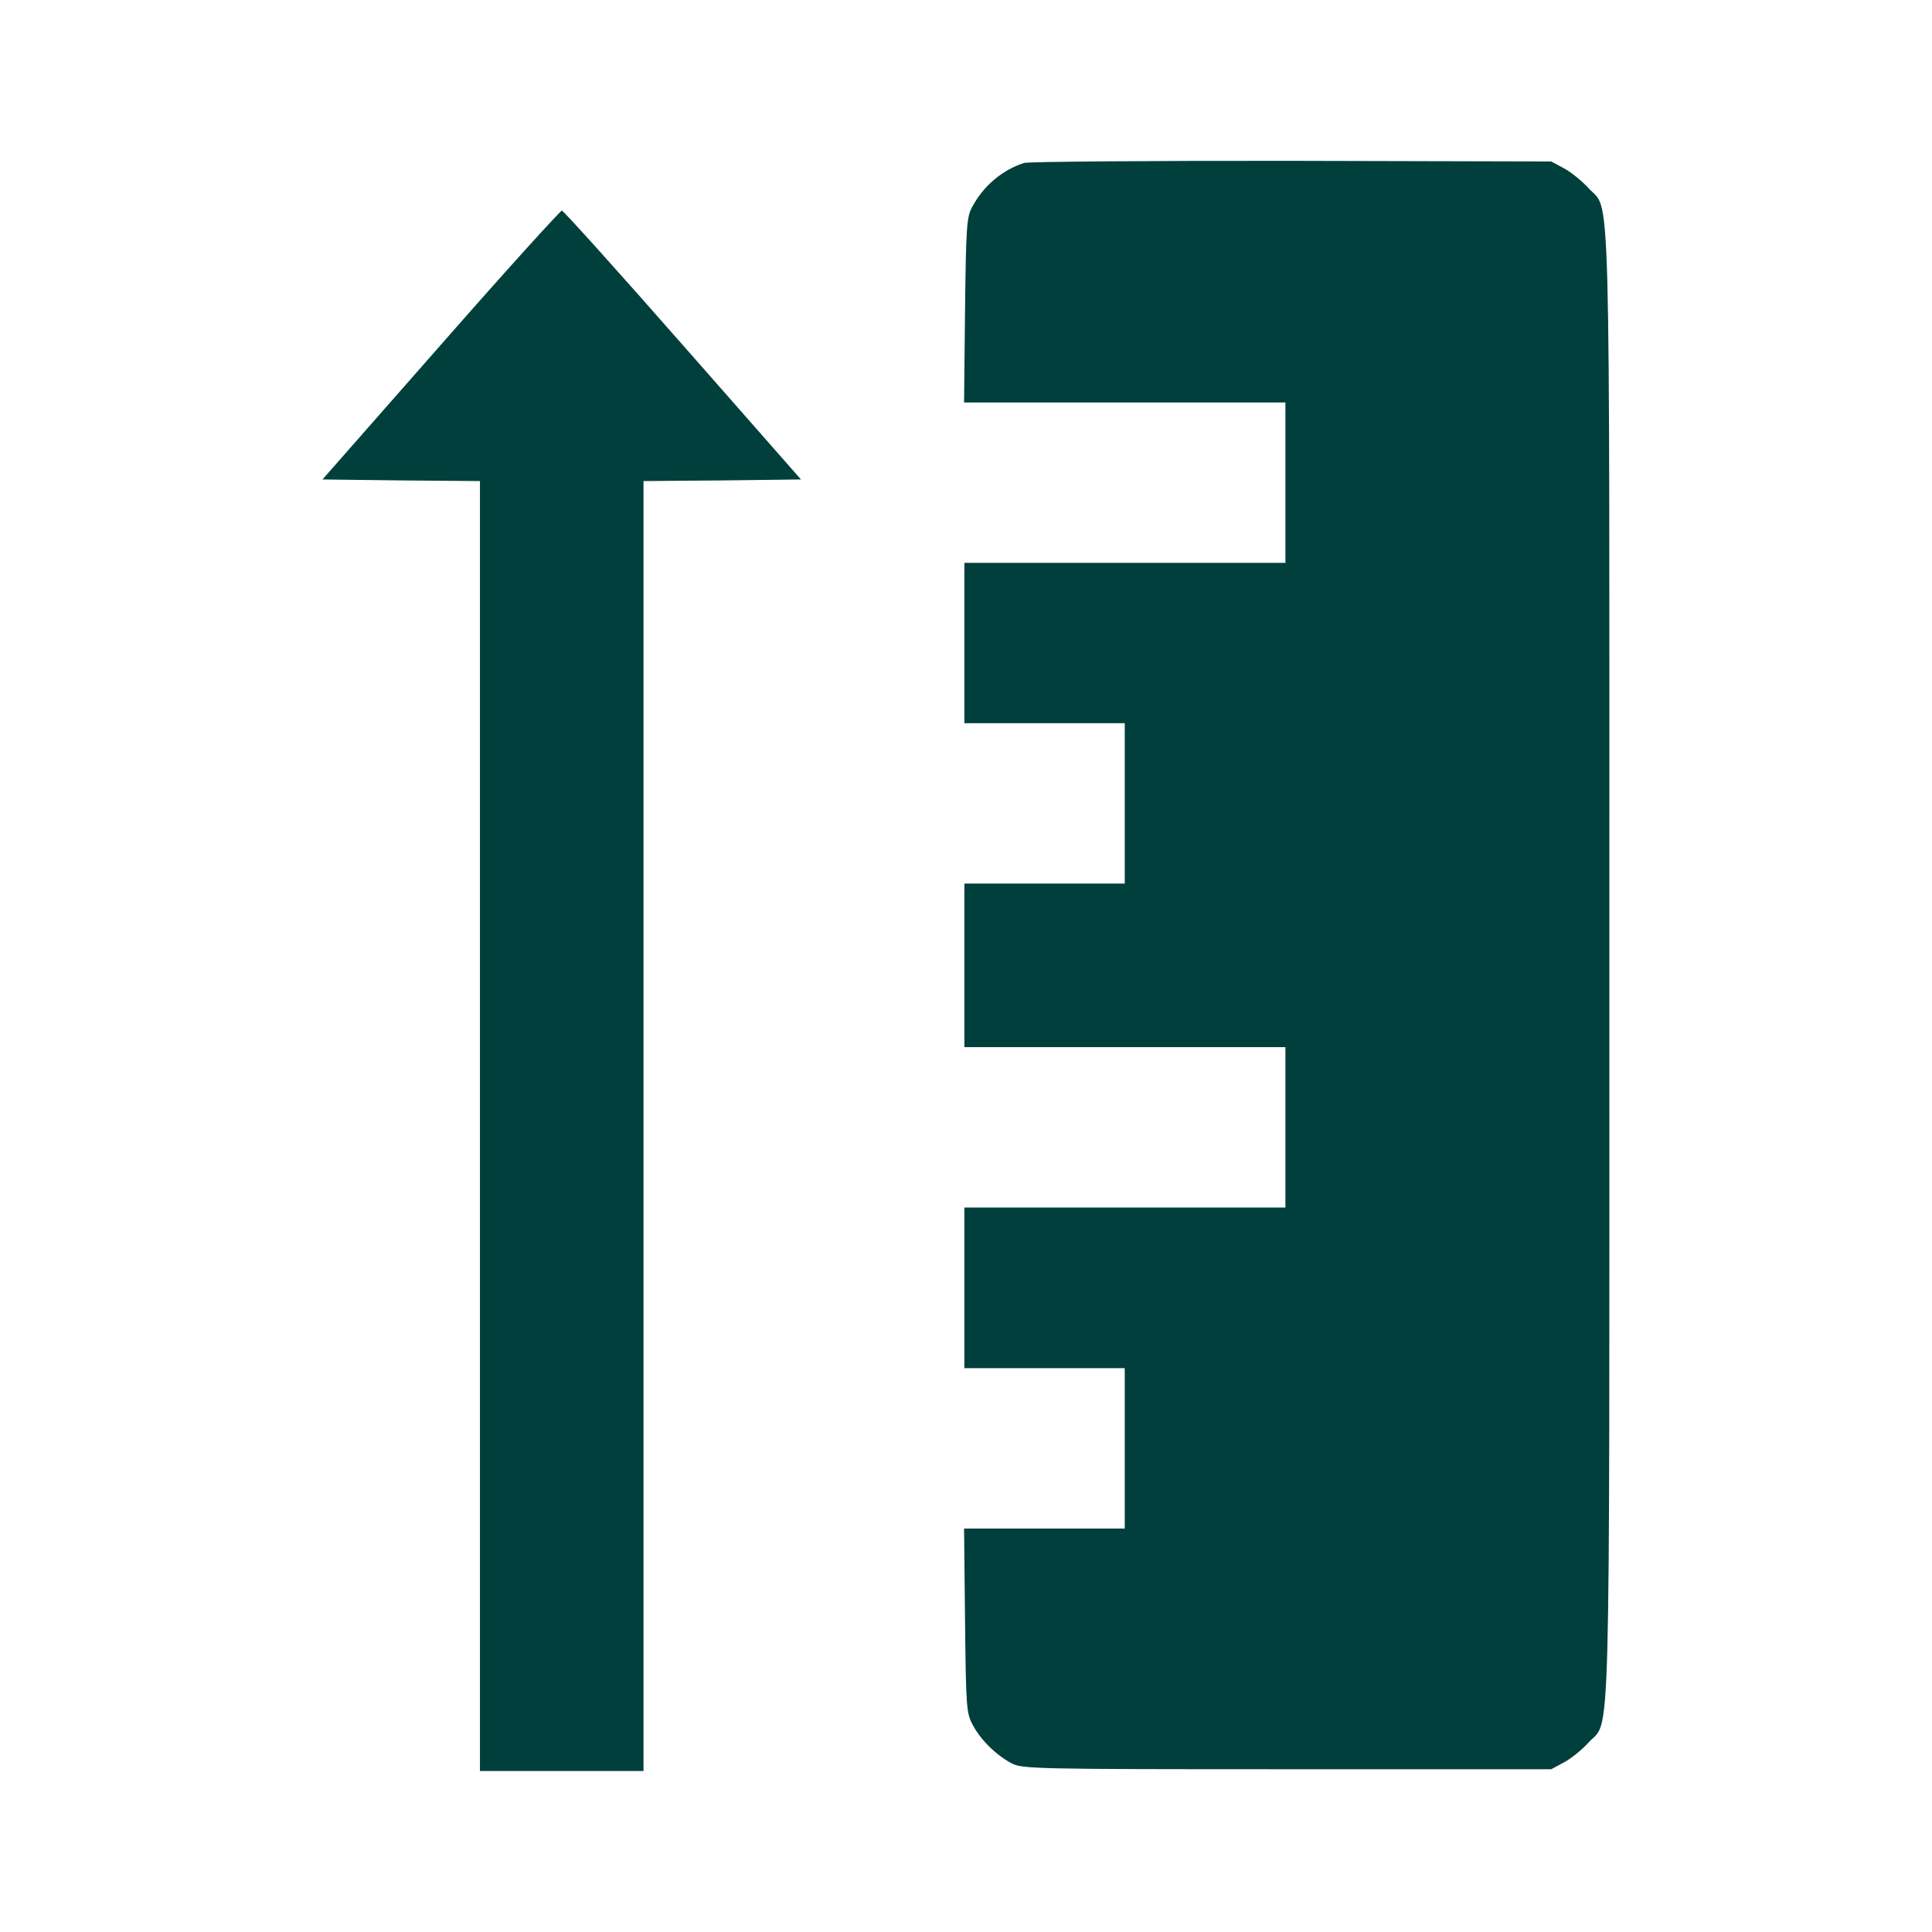 <svg width="24" height="24" viewBox="0 0 24 24" fill="none" xmlns="http://www.w3.org/2000/svg">
<g clip-path="url(#clip0_144_325)">
<path d="M12.722 2.024C12.452 2.11 12.214 2.31 12.074 2.576C12.008 2.698 12 2.83 11.988 3.854L11.976 5H13.97H15.968V5.996V6.992H13.974H11.98V7.988V8.984H12.976H13.972V9.98V10.976H12.976H11.98V11.992V13.008H13.974H15.968V14.004V15H13.974H11.98V16V16.996H12.976H13.972V17.992V18.988H12.972H11.976L11.988 20.13C12 21.216 12.004 21.282 12.086 21.432C12.184 21.616 12.376 21.804 12.566 21.904C12.694 21.974 12.86 21.978 15.986 21.978H19.27L19.43 21.892C19.516 21.846 19.652 21.736 19.73 21.65C20.012 21.338 19.992 22.1 19.992 11.992C19.992 1.884 20.012 2.648 19.73 2.334C19.652 2.248 19.516 2.138 19.43 2.092L19.27 2.006L16.046 1.998C14.27 1.996 12.778 2.008 12.722 2.024Z" fill="#003F3B"/>
<path d="M5.476 4.284L4.006 5.956L4.984 5.968L5.962 5.976V13.988V22H6.978H7.994V13.988V5.976L8.972 5.968L9.95 5.956L8.48 4.284C7.674 3.366 6.998 2.616 6.98 2.616C6.962 2.616 6.282 3.364 5.476 4.284Z" fill="#003F3B"/>
</g>
<defs>
<clipPath id="clip0_144_325">
<rect width="24" height="24" fill="white"/>
</clipPath>
</defs>
</svg>
